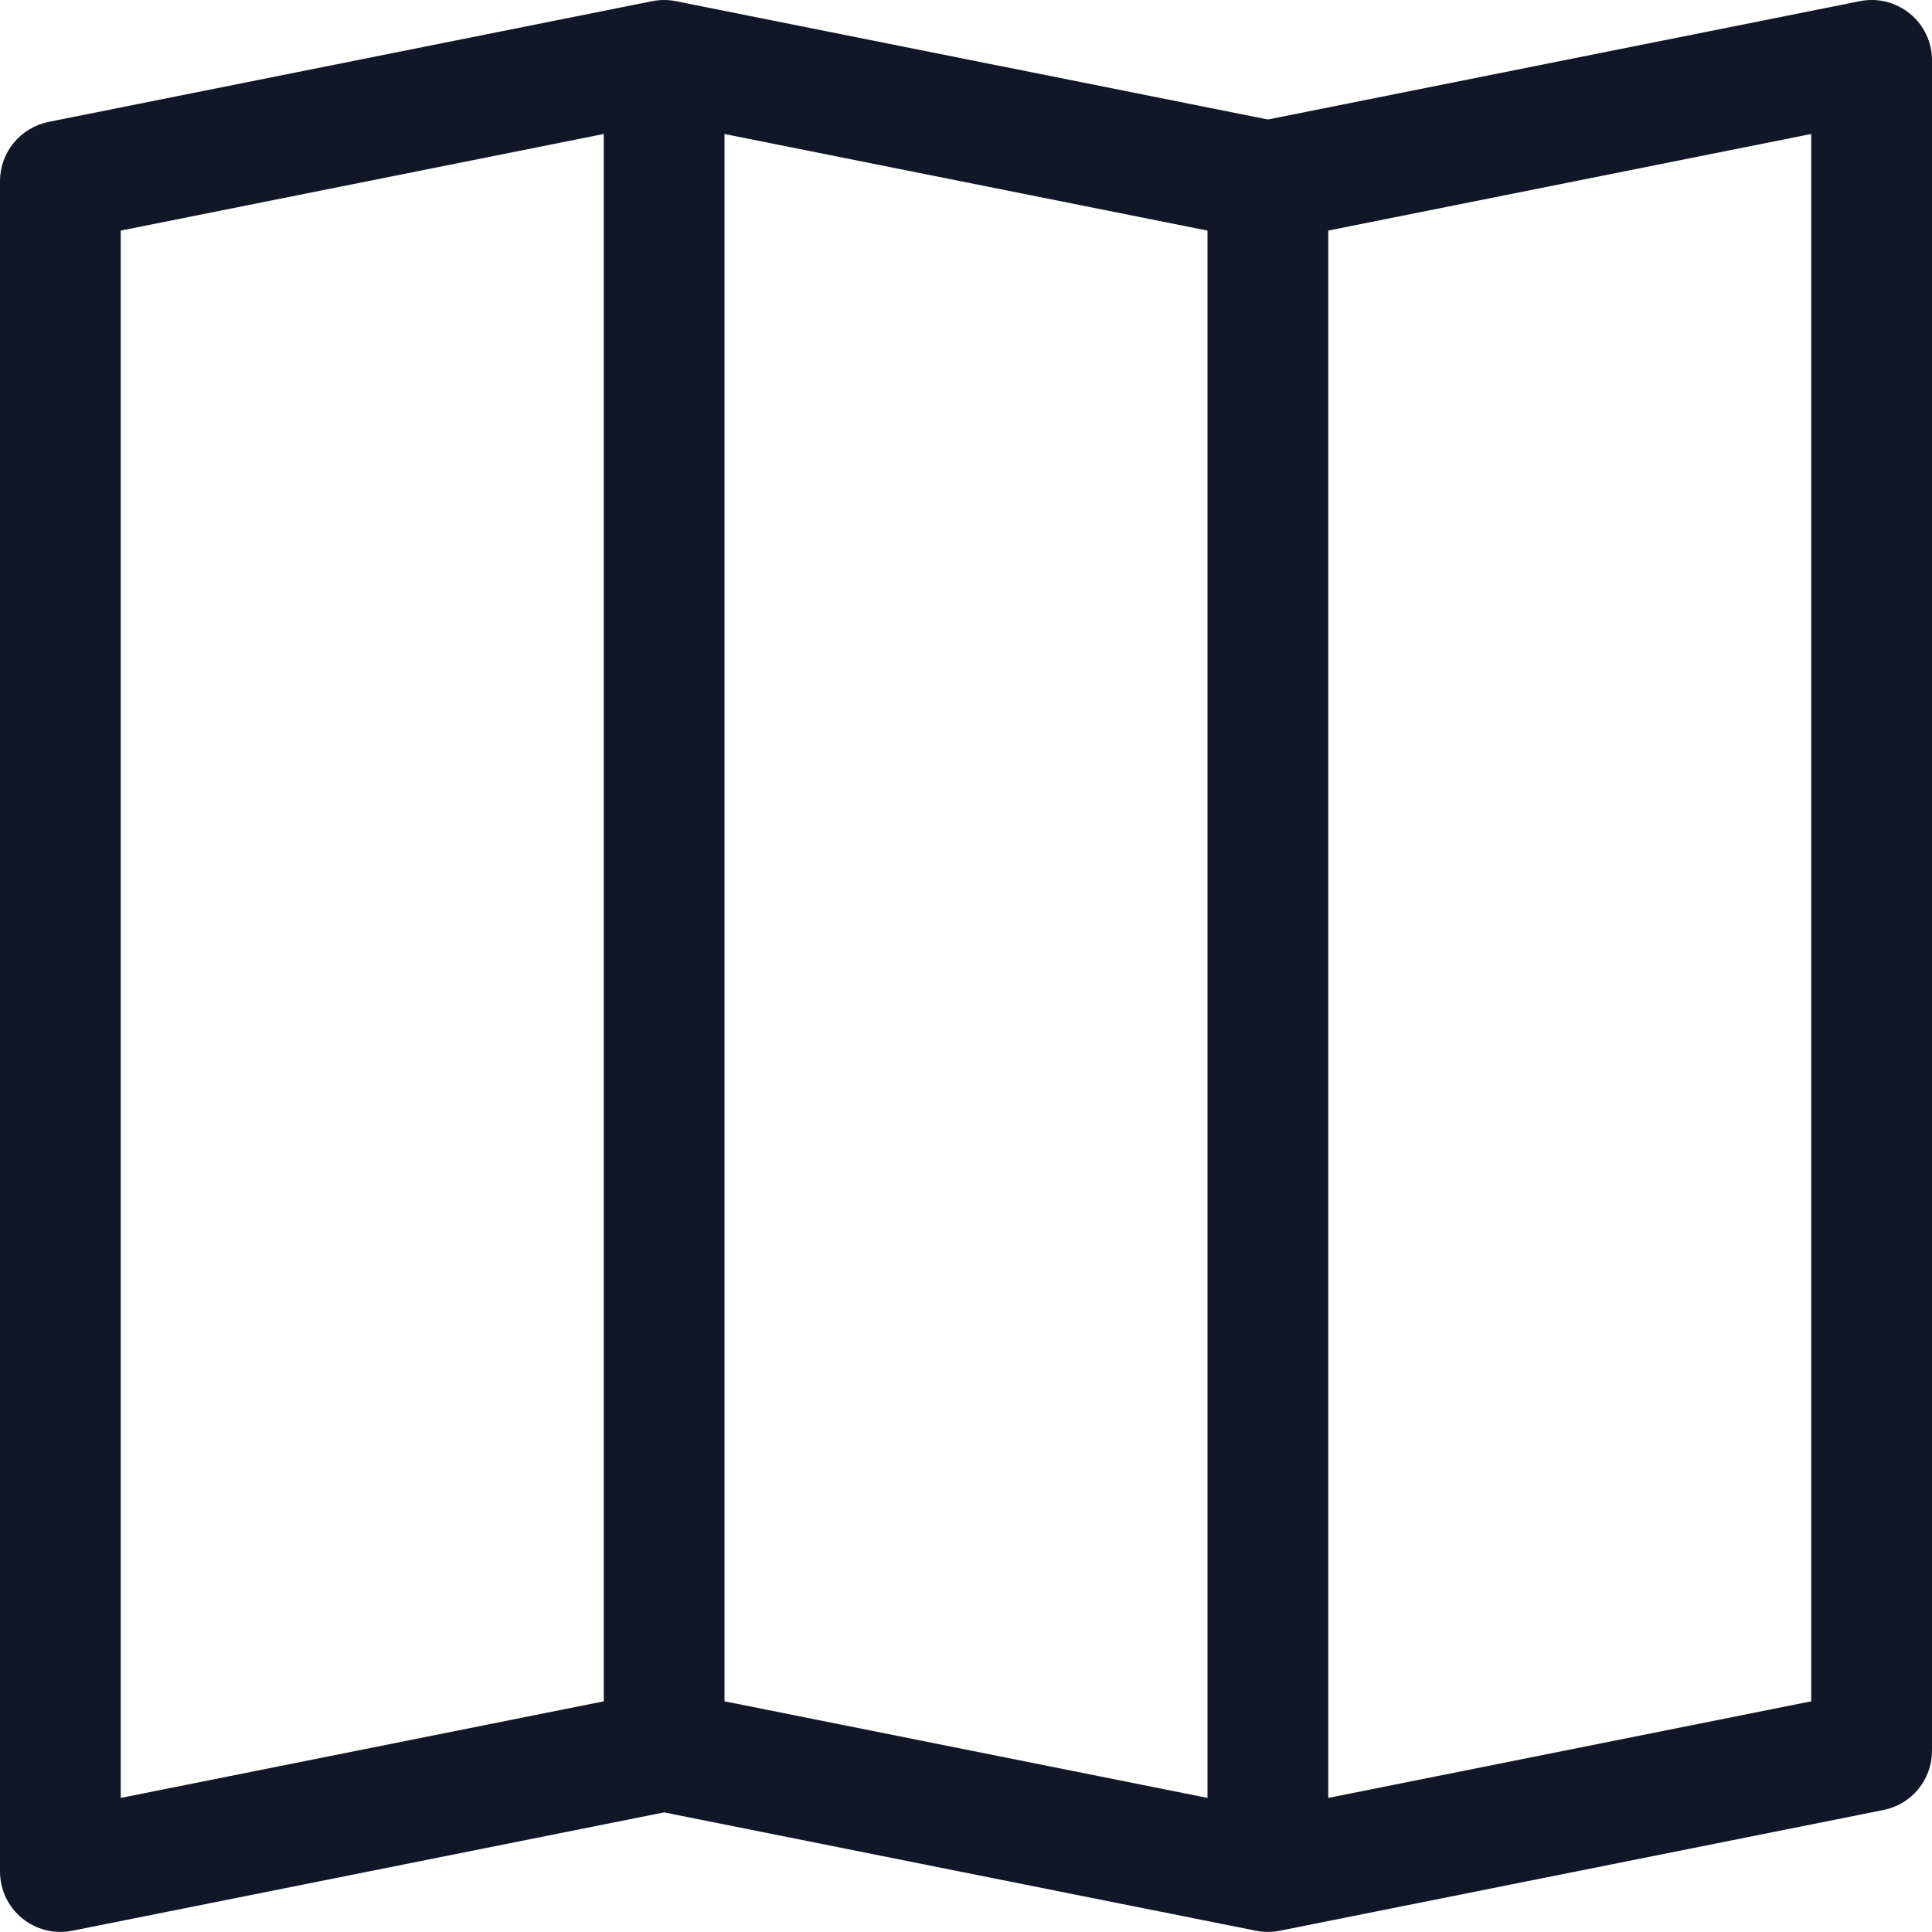 <svg width="20" height="20" viewBox="0 0 20 20" fill="none" xmlns="http://www.w3.org/2000/svg">
<g id="Map" clip-path="url(#clip0_24003_85)">
<path id="Vector" fill-rule="evenodd" clip-rule="evenodd" d="M19.771 0.141C19.843 0.2 19.901 0.274 19.94 0.357C19.98 0.441 20 0.532 20 0.625V18.125C20 18.269 19.95 18.409 19.858 18.521C19.767 18.633 19.639 18.709 19.497 18.737L13.248 19.987C13.167 20.003 13.083 20.003 13.002 19.987L6.875 18.762L0.748 19.987C0.657 20.005 0.563 20.003 0.474 19.981C0.384 19.958 0.3 19.916 0.229 19.858C0.157 19.799 0.1 19.726 0.06 19.642C0.021 19.558 5.58159e-05 19.467 0 19.375L0 1.875C8.72276e-05 1.73 0.05 1.59 0.142 1.479C0.233 1.367 0.361 1.291 0.502 1.262L6.753 0.012C6.833 -0.004 6.917 -0.004 6.997 0.012L13.125 1.237L19.253 0.012C19.343 -0.006 19.437 -0.004 19.526 0.018C19.616 0.041 19.7 0.083 19.771 0.141ZM12.5 2.387L7.5 1.387V17.612L12.5 18.612V2.387ZM13.75 18.612L18.75 17.612V1.387L13.75 2.387V18.612ZM6.25 17.612V1.387L1.25 2.387V18.612L6.25 17.612Z" fill="#101828"/>
</g>
<defs>
<clipPath id="clip0_24003_85">
<rect width="20" height="20" fill="white"/>
</clipPath>
</defs>
</svg>

